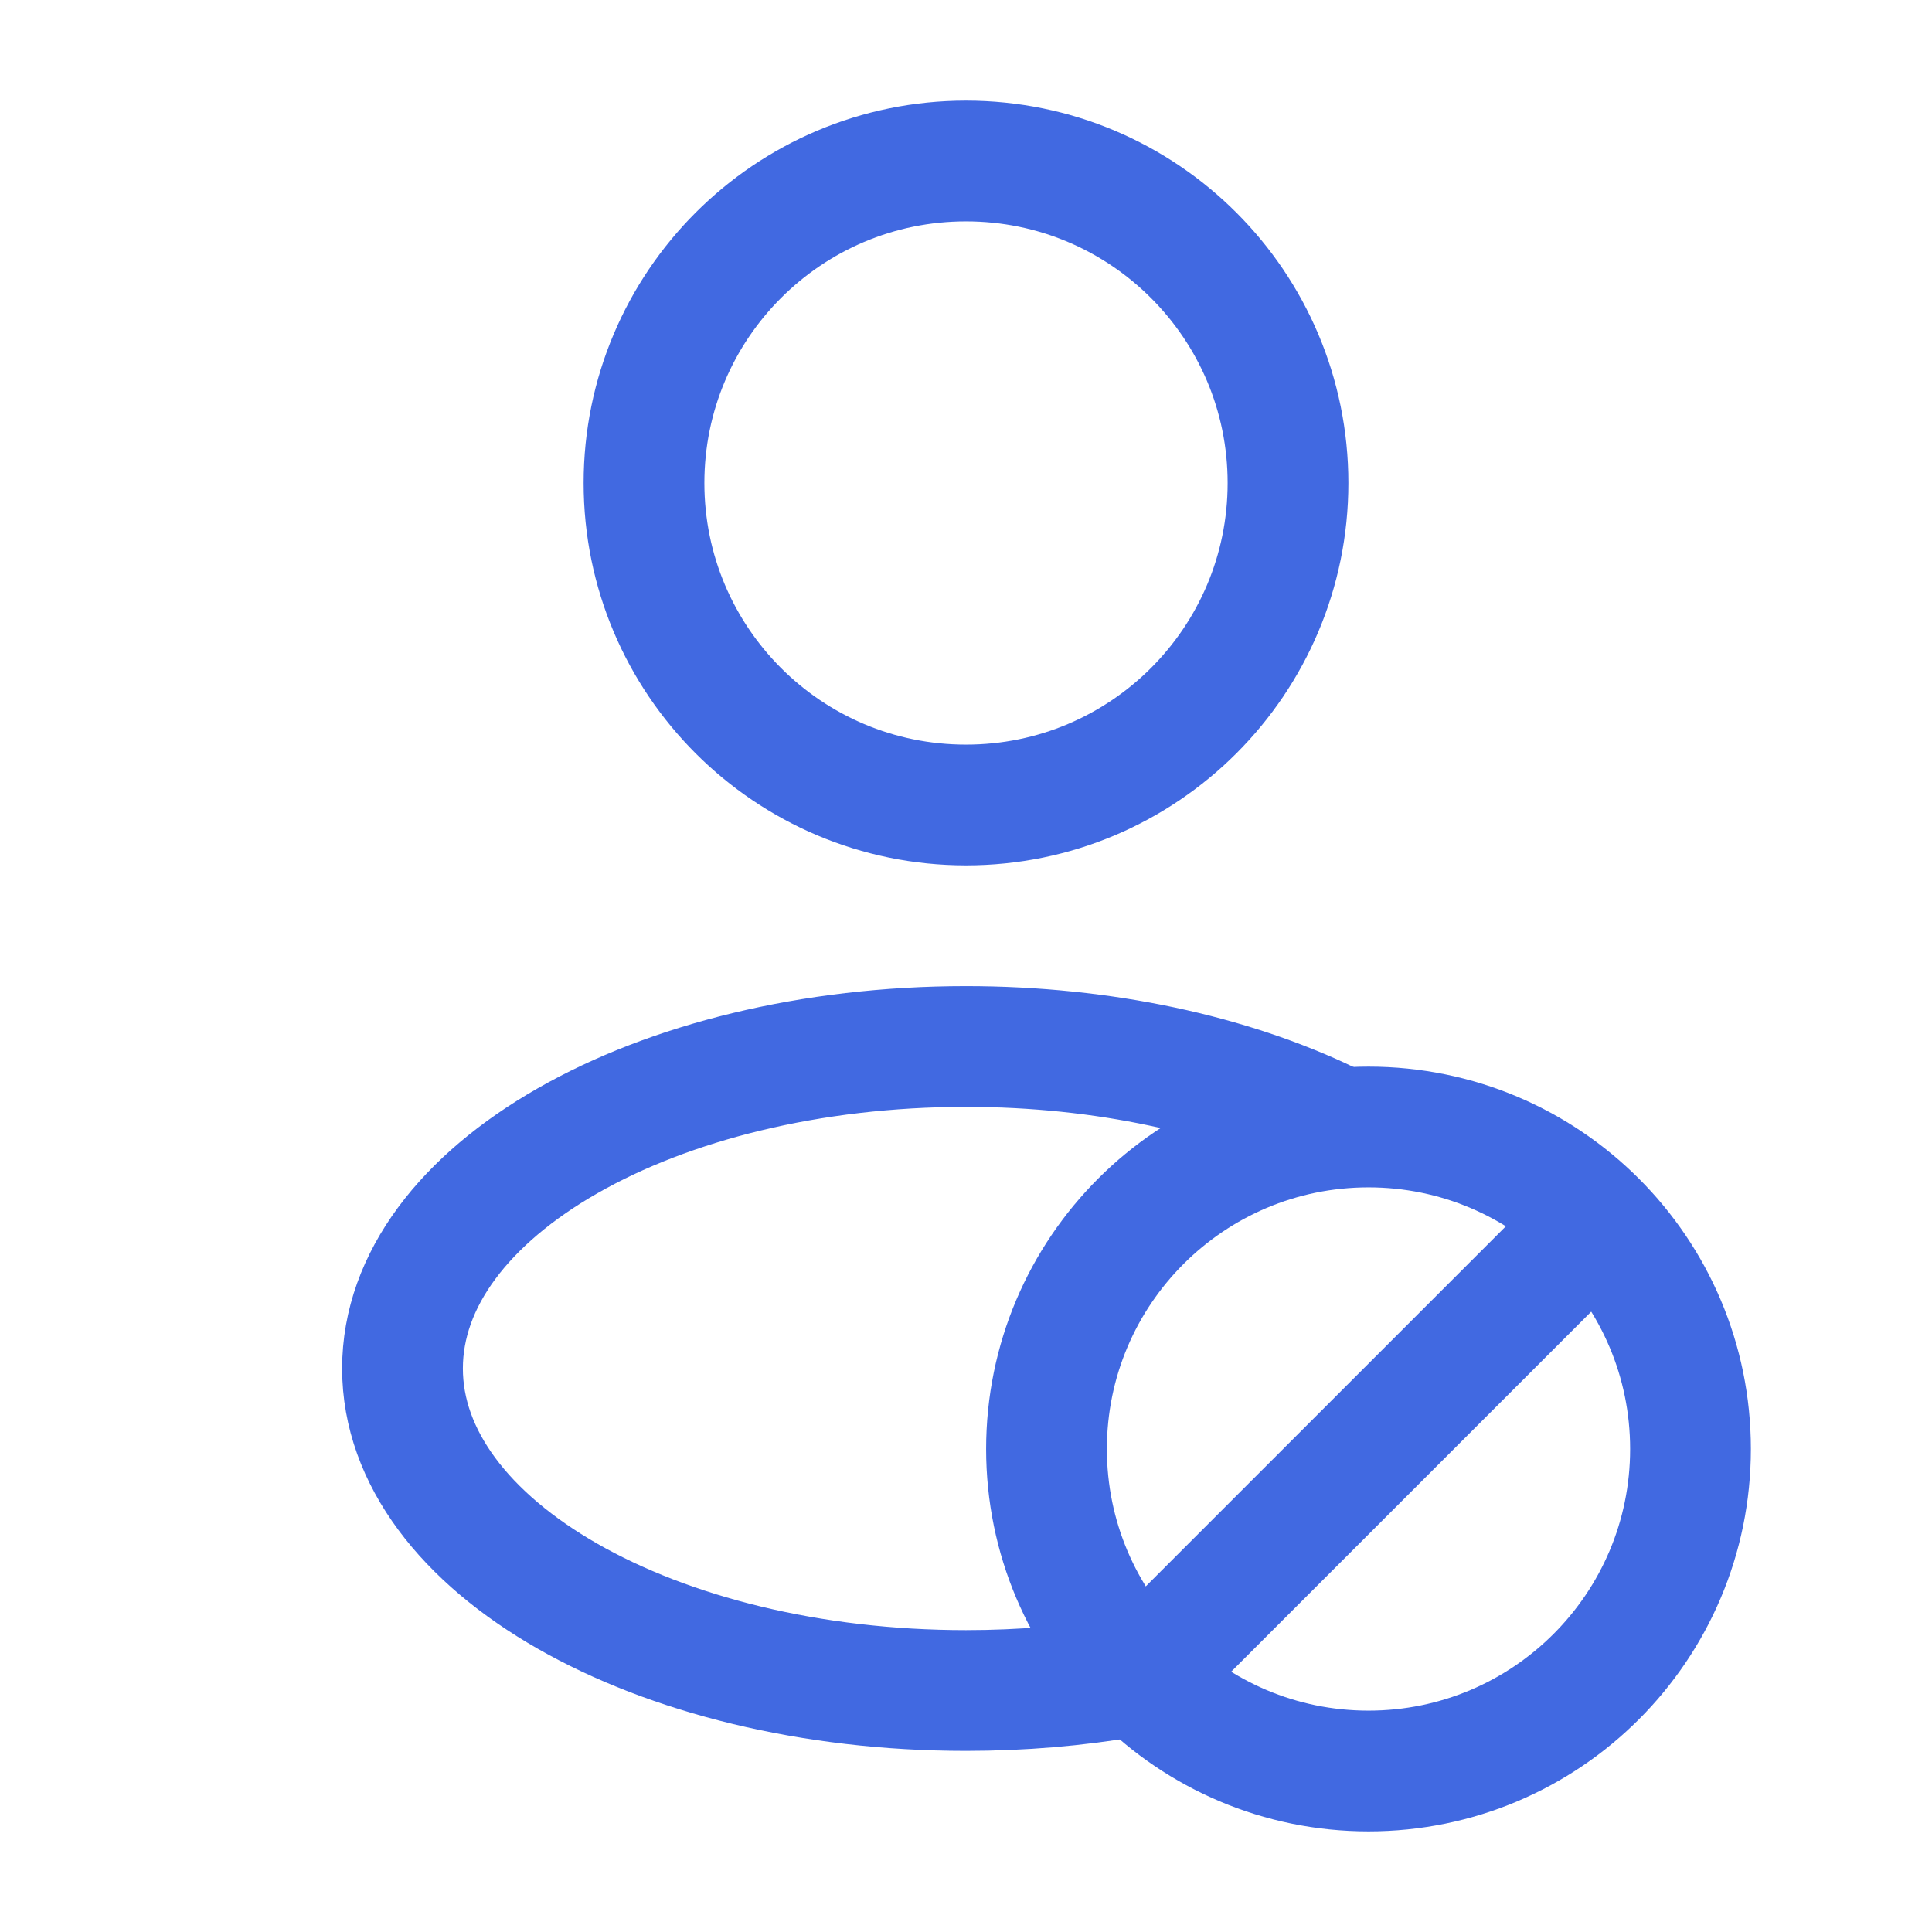 <svg width="24" height="24" viewBox="0 0 24 24" fill="none" xmlns="http://www.w3.org/2000/svg">
<path d="M12 10C14.209 10 16 8.209 16 6C16 3.791 14.209 2 12 2C9.791 2 8 3.791 8 6C8 8.209 9.791 10 12 10Z" stroke="#4169E1" stroke-width="1.5"/>
<path d="M17 22C19.209 22 21 20.209 21 18C21 15.791 19.209 14 17 14C14.791 14 13 15.791 13 18C13 20.209 14.791 22 17 22Z" stroke="#4169E1" stroke-width="1.5"/>
<path d="M20 15L14 21M14 20.834C13.366 20.942 12.695 21 12 21C8.134 21 5 19.21 5 17C5 14.79 8.134 13 12 13C13.713 13 15.283 13.352 16.5 13.936" stroke="#4169E1" stroke-width="1.5"/>
</svg>
